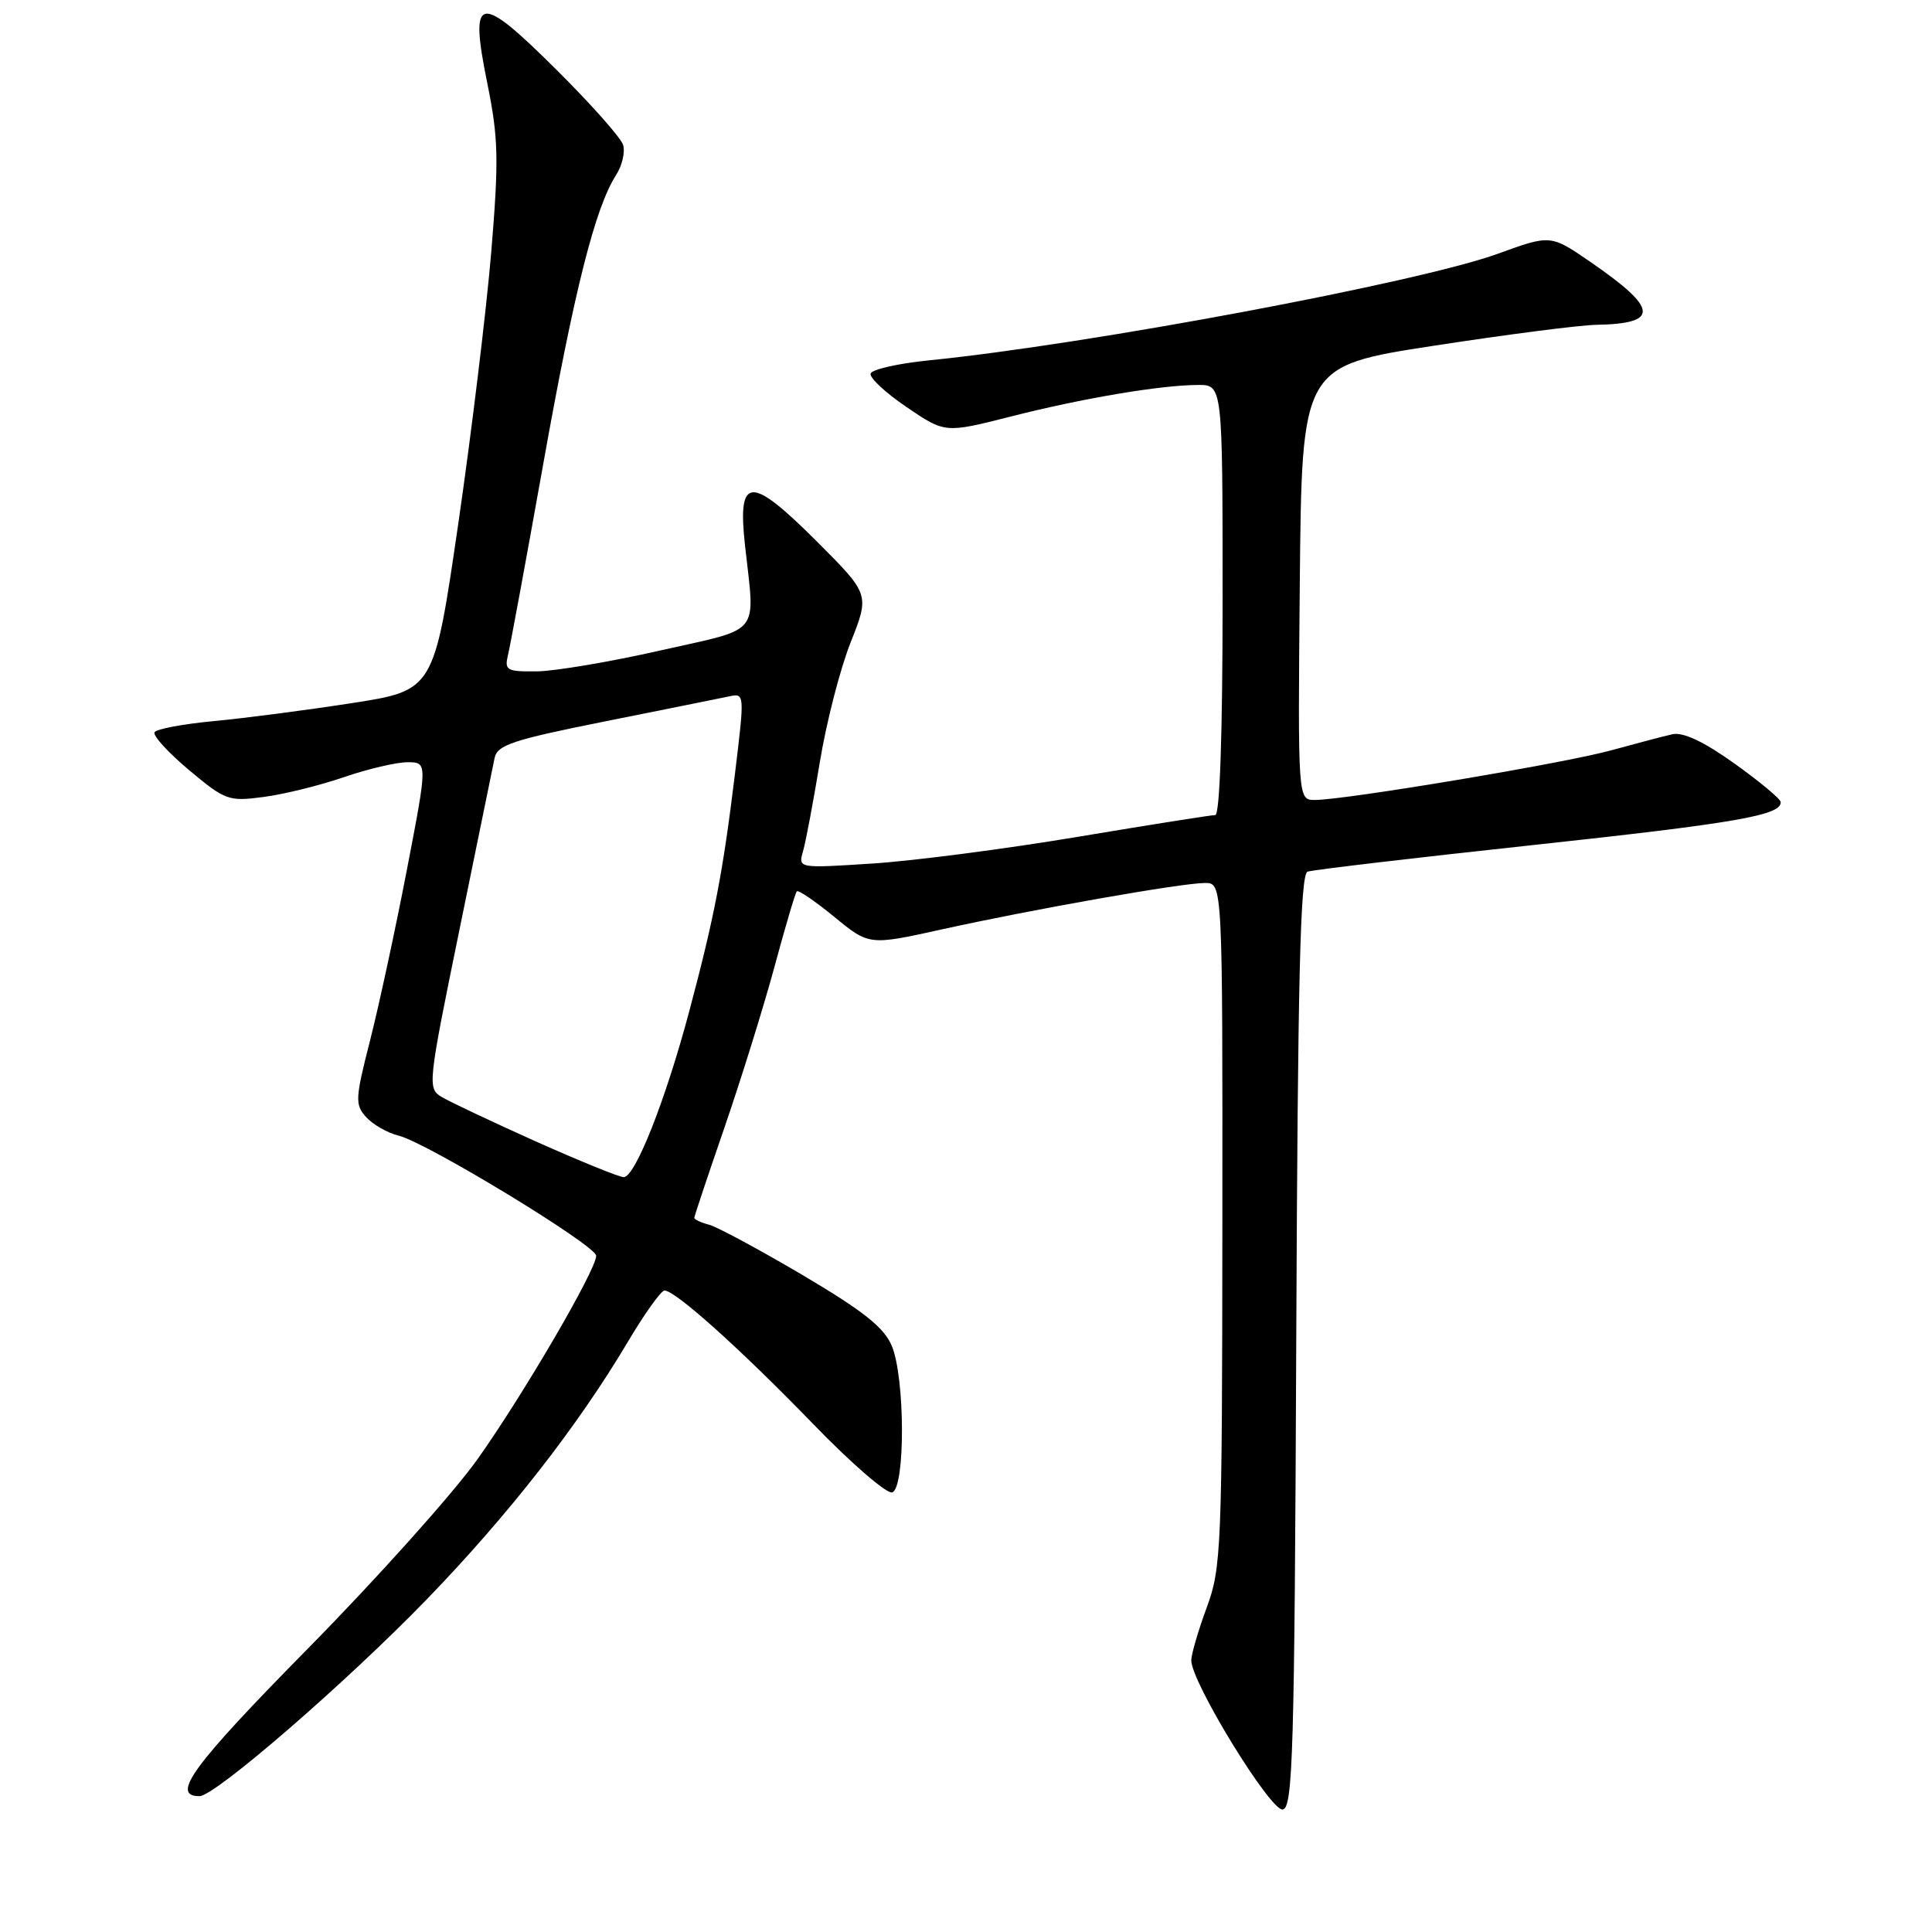 <?xml version="1.0" encoding="UTF-8" standalone="no"?>
<!DOCTYPE svg PUBLIC "-//W3C//DTD SVG 1.1//EN" "http://www.w3.org/Graphics/SVG/1.1/DTD/svg11.dtd" >
<svg xmlns="http://www.w3.org/2000/svg" xmlns:xlink="http://www.w3.org/1999/xlink" version="1.1" viewBox="0 0 256 256">
 <g >
 <path fill="currentColor"
d=" M 171.76 177.70 C 171.96 129.58 172.29 115.84 173.26 115.50 C 173.94 115.26 187.32 113.68 203.00 111.99 C 230.11 109.06 236.07 108.03 235.95 106.27 C 235.92 105.85 233.15 103.55 229.81 101.16 C 225.77 98.27 223.02 96.98 221.61 97.29 C 220.45 97.55 216.80 98.51 213.50 99.42 C 207.33 101.13 178.28 105.99 174.23 106.00 C 171.97 106.00 171.97 106.00 172.23 77.25 C 172.50 48.50 172.50 48.50 190.00 45.81 C 199.62 44.33 209.30 43.08 211.50 43.04 C 219.94 42.89 219.76 40.92 210.77 34.73 C 205.47 31.08 205.47 31.08 198.48 33.62 C 188.03 37.42 144.29 45.62 123.08 47.75 C 119.00 48.16 115.53 48.95 115.36 49.50 C 115.19 50.05 117.34 52.05 120.14 53.95 C 125.22 57.40 125.22 57.40 133.86 55.21 C 143.48 52.76 153.81 51.02 158.75 51.01 C 162.00 51.00 162.00 51.00 162.00 79.50 C 162.00 97.31 161.63 108.00 161.03 108.00 C 160.49 108.00 152.28 109.30 142.78 110.89 C 133.27 112.48 121.06 114.07 115.63 114.42 C 105.75 115.06 105.75 115.06 106.41 112.78 C 106.77 111.53 107.77 106.22 108.63 101.00 C 109.48 95.78 111.32 88.63 112.71 85.13 C 115.24 78.75 115.24 78.75 108.22 71.73 C 99.42 62.94 97.71 63.03 98.71 72.21 C 100.05 84.42 101.09 83.12 87.50 86.19 C 80.90 87.69 73.54 88.93 71.14 88.96 C 67.12 89.00 66.82 88.83 67.32 86.75 C 67.62 85.51 69.72 74.15 71.98 61.50 C 76.09 38.47 78.86 27.51 81.63 23.20 C 82.44 21.94 82.86 20.14 82.56 19.19 C 82.26 18.24 78.30 13.78 73.76 9.27 C 63.37 -1.06 62.16 -0.83 64.57 11.03 C 66.05 18.35 66.11 21.09 65.09 33.44 C 64.44 41.17 62.47 57.40 60.71 69.49 C 57.50 91.48 57.50 91.48 46.60 93.17 C 40.60 94.10 32.38 95.17 28.33 95.55 C 24.28 95.93 20.75 96.59 20.48 97.02 C 20.22 97.46 22.27 99.71 25.04 102.03 C 29.85 106.06 30.29 106.22 34.94 105.60 C 37.62 105.25 42.40 104.07 45.56 102.98 C 48.73 101.89 52.52 101.00 53.99 101.00 C 56.66 101.00 56.66 101.00 53.91 115.27 C 52.40 123.12 50.20 133.30 49.03 137.89 C 47.06 145.60 47.02 146.37 48.52 148.03 C 49.42 149.01 51.35 150.12 52.82 150.48 C 56.55 151.39 79.00 165.04 79.00 166.40 C 78.99 168.27 69.42 184.68 63.31 193.30 C 60.11 197.81 50.00 209.10 40.84 218.40 C 25.52 233.95 22.54 238.00 26.44 238.00 C 28.49 238.00 45.92 222.90 56.57 211.90 C 67.33 200.78 76.54 188.99 83.15 177.87 C 85.39 174.09 87.60 171.00 88.05 171.00 C 89.49 171.00 98.17 178.80 107.72 188.66 C 112.79 193.90 117.52 197.99 118.22 197.75 C 119.98 197.16 119.93 182.51 118.16 178.32 C 117.13 175.88 114.39 173.71 106.36 168.96 C 100.61 165.57 95.02 162.56 93.95 162.28 C 92.88 162.00 92.00 161.59 92.00 161.37 C 92.00 161.16 93.80 155.76 96.00 149.39 C 98.19 143.02 101.17 133.46 102.61 128.15 C 104.04 122.84 105.38 118.32 105.58 118.11 C 105.79 117.89 108.02 119.42 110.56 121.50 C 115.17 125.28 115.17 125.28 124.84 123.14 C 136.96 120.46 156.60 117.00 159.67 117.00 C 162.00 117.00 162.00 117.00 161.97 162.25 C 161.94 205.26 161.83 207.77 159.90 213.00 C 158.78 216.03 157.86 219.18 157.85 220.00 C 157.83 222.88 168.38 240.07 169.98 239.77 C 171.32 239.51 171.53 232.09 171.76 177.70 Z  M 70.96 151.23 C 65.17 148.63 59.56 145.98 58.50 145.34 C 56.64 144.22 56.70 143.61 60.85 123.34 C 63.20 111.88 65.31 101.59 65.53 100.47 C 65.87 98.72 67.86 98.05 80.21 95.58 C 88.07 94.01 95.44 92.52 96.59 92.28 C 98.68 91.83 98.68 91.87 97.38 102.58 C 95.80 115.57 94.65 121.55 91.34 133.96 C 88.20 145.76 84.15 156.01 82.64 155.98 C 82.01 155.96 76.76 153.82 70.96 151.23 Z "/>
</g>
</svg>